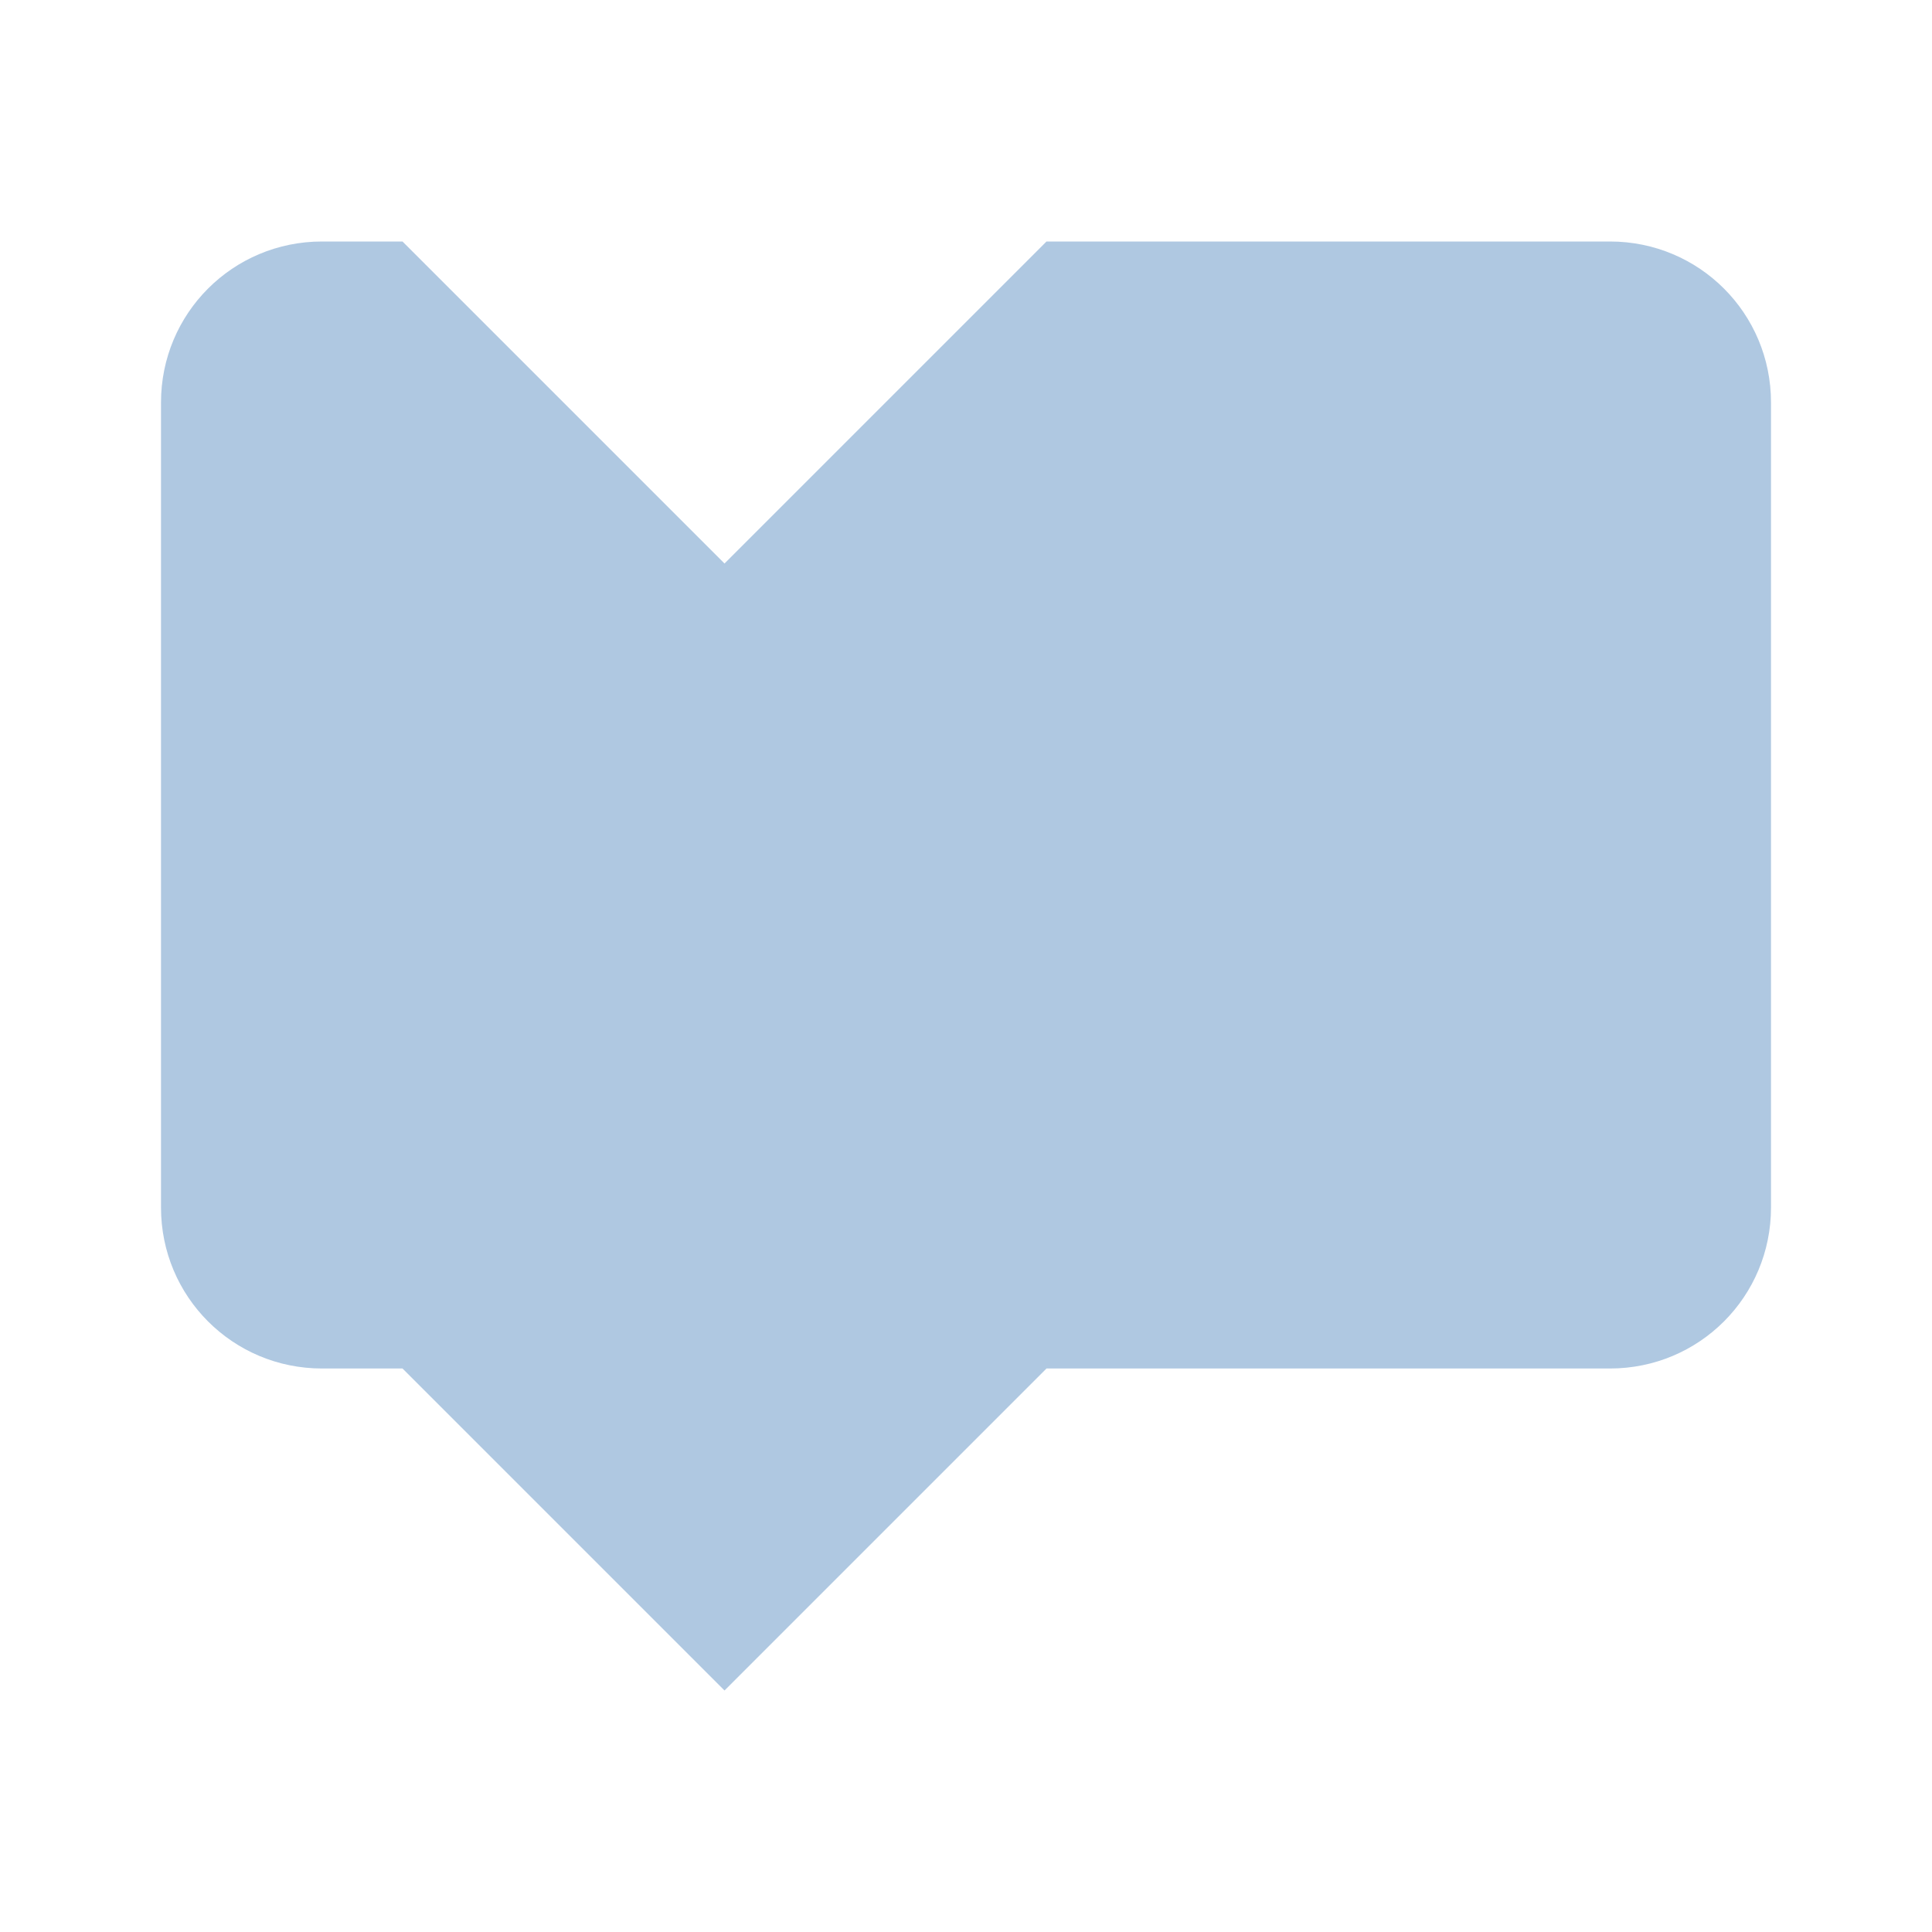 <?xml version="1.0" encoding="UTF-8" standalone="no"?>
<!-- Created with Inkscape (http://www.inkscape.org/) -->

<svg
   xmlns:dc="http://purl.org/dc/elements/1.1/"
   xmlns:cc="http://creativecommons.org/ns#"
   xmlns:rdf="http://www.w3.org/1999/02/22-rdf-syntax-ns#"
   xmlns:svg="http://www.w3.org/2000/svg"
   xmlns="http://www.w3.org/2000/svg"
   xmlns:sodipodi="http://sodipodi.sourceforge.net/DTD/sodipodi-0.dtd"
   xmlns:inkscape="http://www.inkscape.org/namespaces/inkscape"
   width="24"
   height="24"
   viewBox="0 0 24 24"
   id="svg2"
   version="1.1"
   inkscape:version="0.91 r13725"
   sodipodi:docname="insert-object.svg">
  <defs
     id="defs4" />
  <sodipodi:namedview
     id="base"
     pagecolor="#ffffff"
     bordercolor="#666666"
     borderopacity="1.0"
     inkscape:pageopacity="0.0"
     inkscape:pageshadow="2"
     inkscape:zoom="7.919596"
     inkscape:cx="-16.318183"
     inkscape:cy="13.634839"
     inkscape:document-units="px"
     inkscape:current-layer="g4191"
     showgrid="true"
     inkscape:window-width="1366"
     inkscape:window-height="718"
     inkscape:window-x="0"
     inkscape:window-y="30"
     inkscape:window-maximized="1"
     units="px"
     inkscape:showpageshadow="false"
     borderlayer="false"
     showguides="false"
     inkscape:guide-bbox="true"
     inkscape:snap-bbox="true"
     inkscape:bbox-nodes="true"
     guidecolor="#0000ff"
     guideopacity="0.09"
     inkscape:bbox-paths="true"
     inkscape:snap-bbox-edge-midpoints="true"
     inkscape:object-nodes="true">
    <inkscape:grid
       type="xygrid"
       id="grid4155"
       empspacing="4"
       dotted="false"
       empcolor="#3f3fff"
       empopacity="0.153"
       color="#3f3fff"
       opacity="0.039" />
    <sodipodi:guide
       position="2,12"
       orientation="1,0"
       id="guide4159" />
    <sodipodi:guide
       position="22,12"
       orientation="1,0"
       id="guide4161" />
    <sodipodi:guide
       position="12,22"
       orientation="0,1"
       id="guide4163" />
    <sodipodi:guide
       position="12,2"
       orientation="0,1"
       id="guide4165" />
    <sodipodi:guide
       position="12,12"
       orientation="-0.707,0.707"
       id="guide4167" />
    <sodipodi:guide
       position="12,12"
       orientation="0.707,0.707"
       id="guide4169" />
  </sodipodi:namedview>
  <g
     inkscape:label="Capa 1"
     inkscape:groupmode="layer"
     id="layer1"
     transform="translate(0,-1028.362)">
    <g
       id="g4191">
      <path
         style="opacity:1;fill:#afc8e1;fill-opacity:1;stroke:#ffffff;stroke-width:0;stroke-linecap:square;stroke-linejoin:miter;stroke-miterlimit:4;stroke-dasharray:none;stroke-dashoffset:0;stroke-opacity:1"
         d="m 4,1031.362 c -1.108,0 -2,0.892 -2,2 l 0,10 c 0,1.108 0.892,2 2,2 l 1,0 4,4 4,-4 7,0 c 1.108,0 2,-0.892 2,-2 l 0,-10 c 0,-1.108 -0.892,-2 -2,-2 l -7,0 -4,4 -4,-4 -1,0 z"
         id="rect4148"
         inkscape:connector-curvature="0" />
    </g>
  </g>
</svg>
